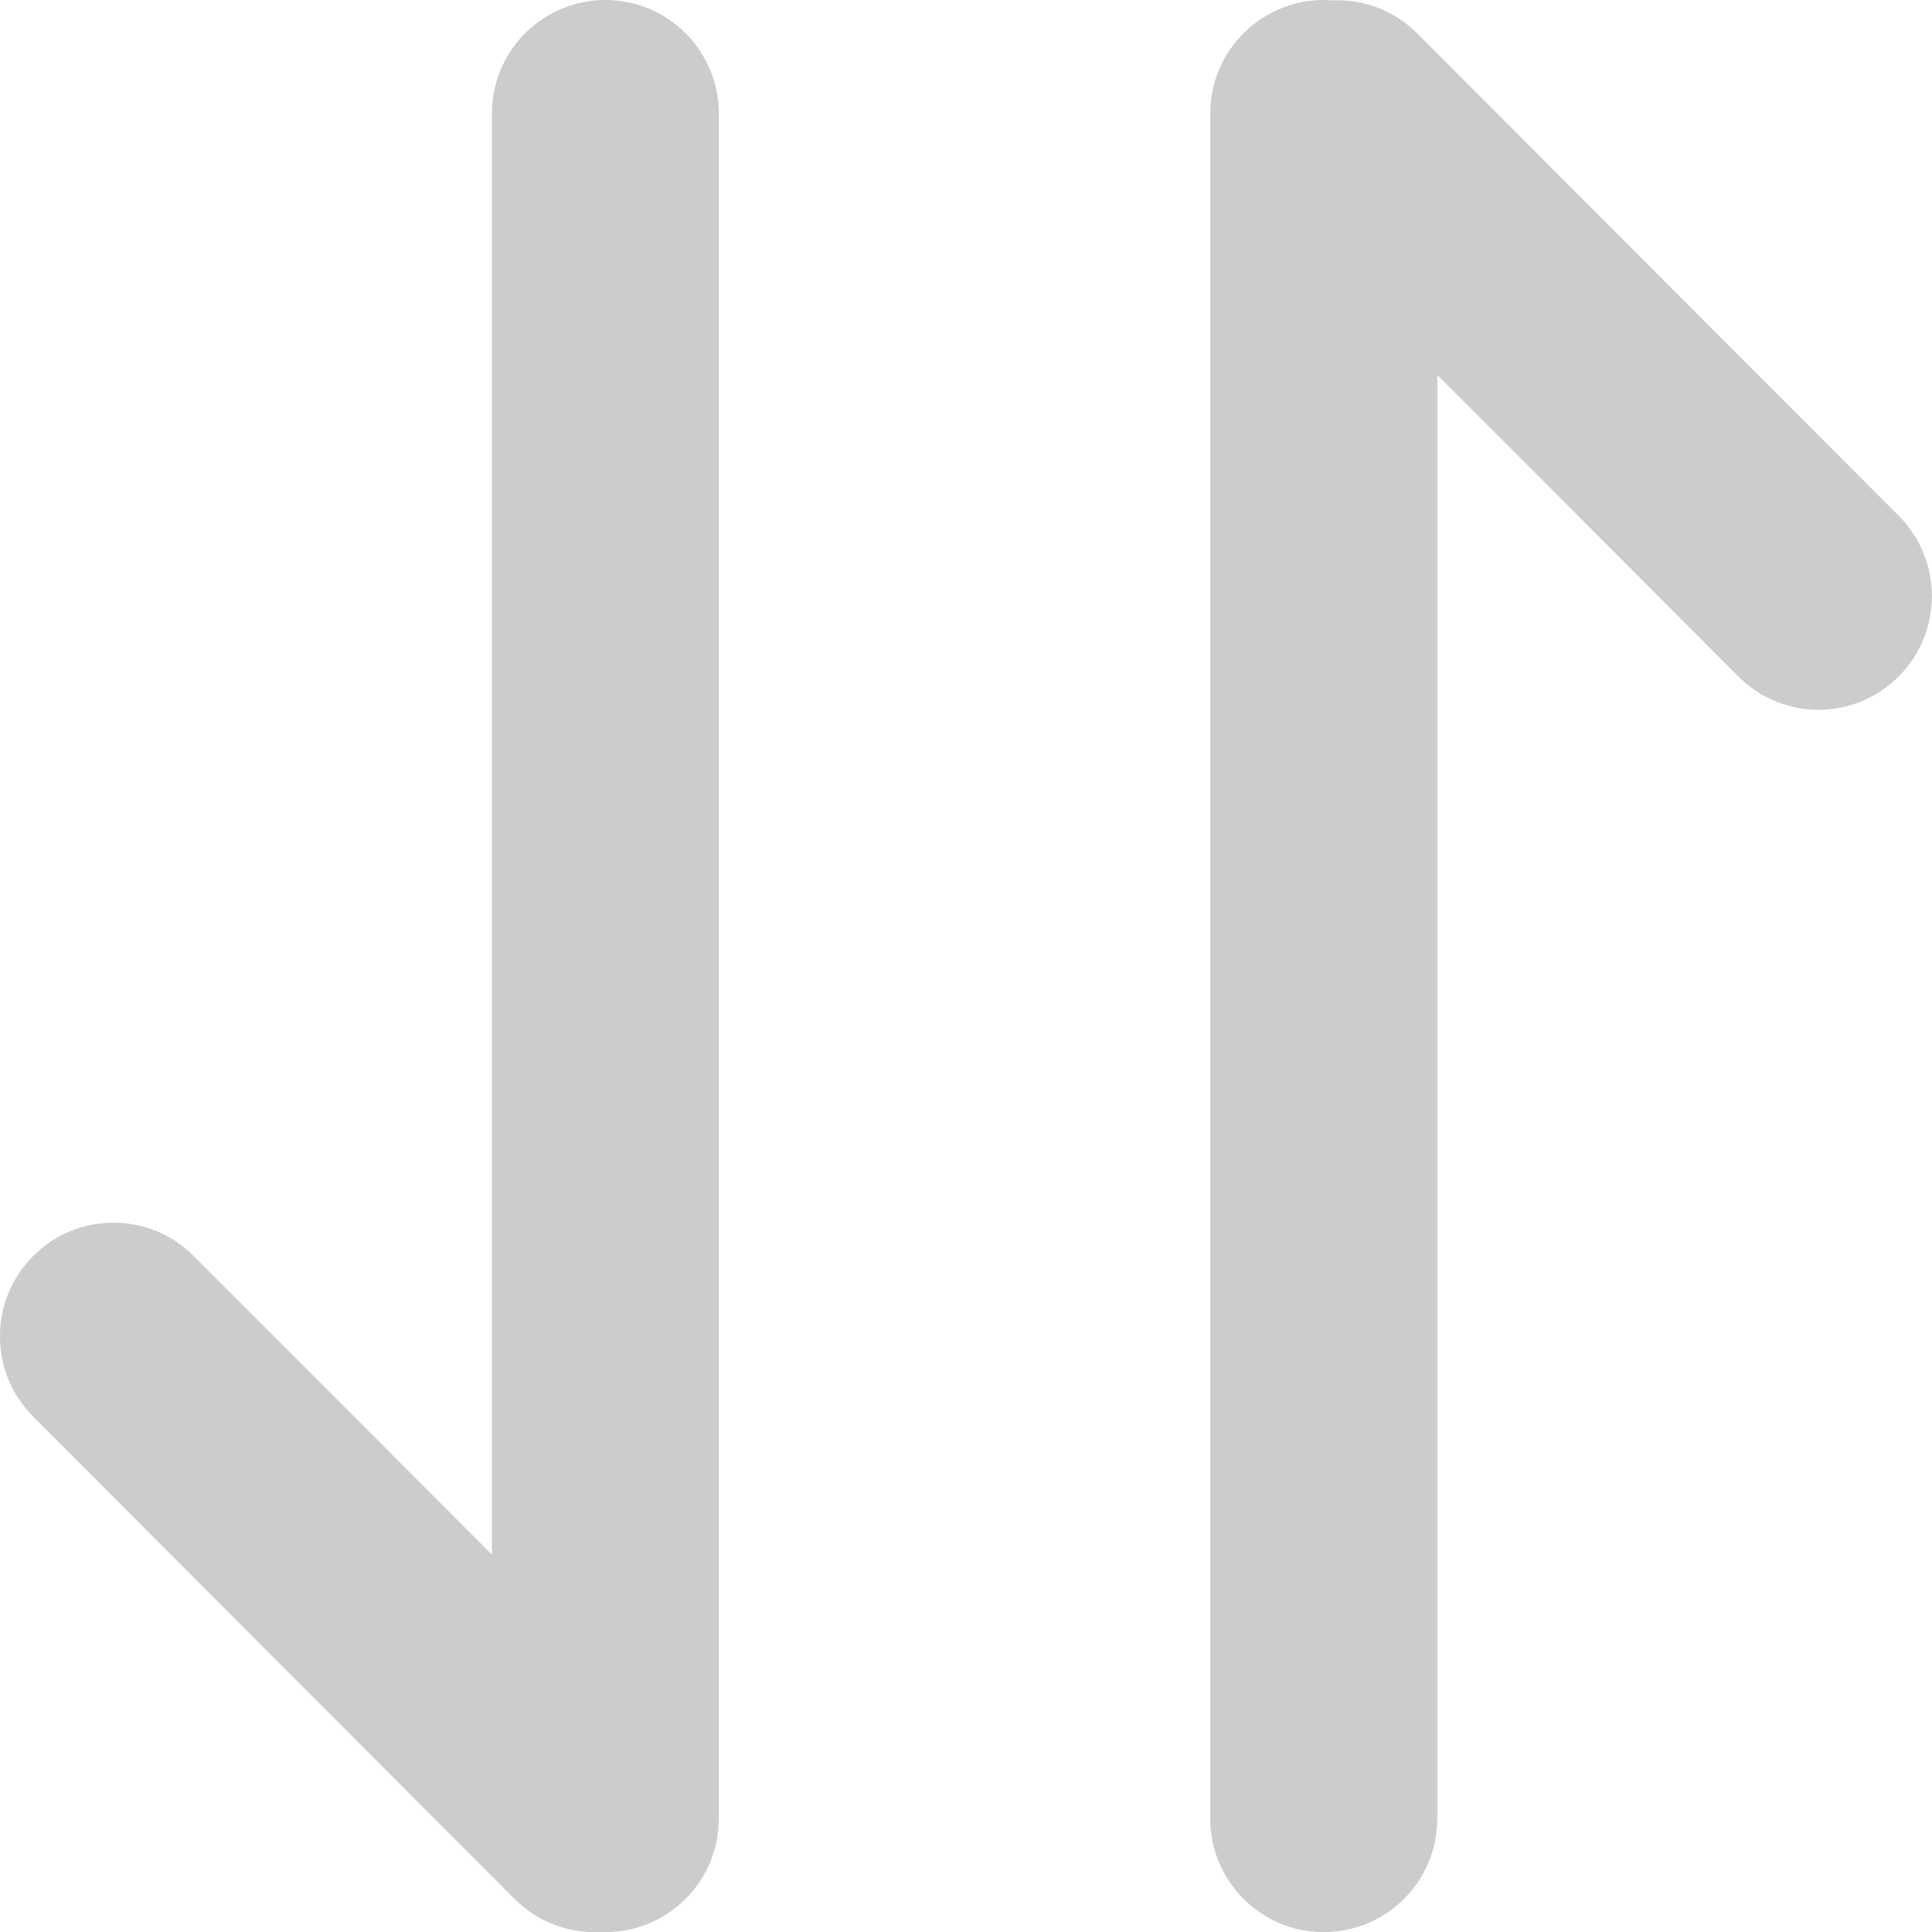 <svg width="16" height="16" viewBox="0 0 16 16" fill="none" xmlns="http://www.w3.org/2000/svg">
    <path fill-rule="evenodd" clip-rule="evenodd" d="M5.013 0C4.494 0 4.074 0.421 4.074 0.94V12.875L1.604 10.401C1.237 10.034 0.642 10.034 0.275 10.401C-0.092 10.769 -0.092 11.365 0.275 11.732L4.261 15.726C4.458 15.922 4.719 16.014 4.975 16C4.988 16.001 5.001 16.001 5.013 16.001C5.532 16.001 5.953 15.58 5.953 15.061V0.94C5.953 0.421 5.532 0 5.013 0Z" fill="#CCCCCC"/>
    <path fill-rule="evenodd" clip-rule="evenodd" d="M10.963 0C10.444 0 10.023 0.421 10.023 0.94V15.061C10.023 15.58 10.444 16.001 10.963 16.001C11.482 16.001 11.903 15.58 11.903 15.061V3.105L14.396 5.602C14.763 5.97 15.357 5.97 15.724 5.602C16.091 5.234 16.091 4.639 15.724 4.271L11.738 0.278C11.545 0.084 11.289 -0.008 11.036 0.003C11.012 0.001 10.987 0 10.963 0Z" fill="#CCCCCC"/>
</svg>
